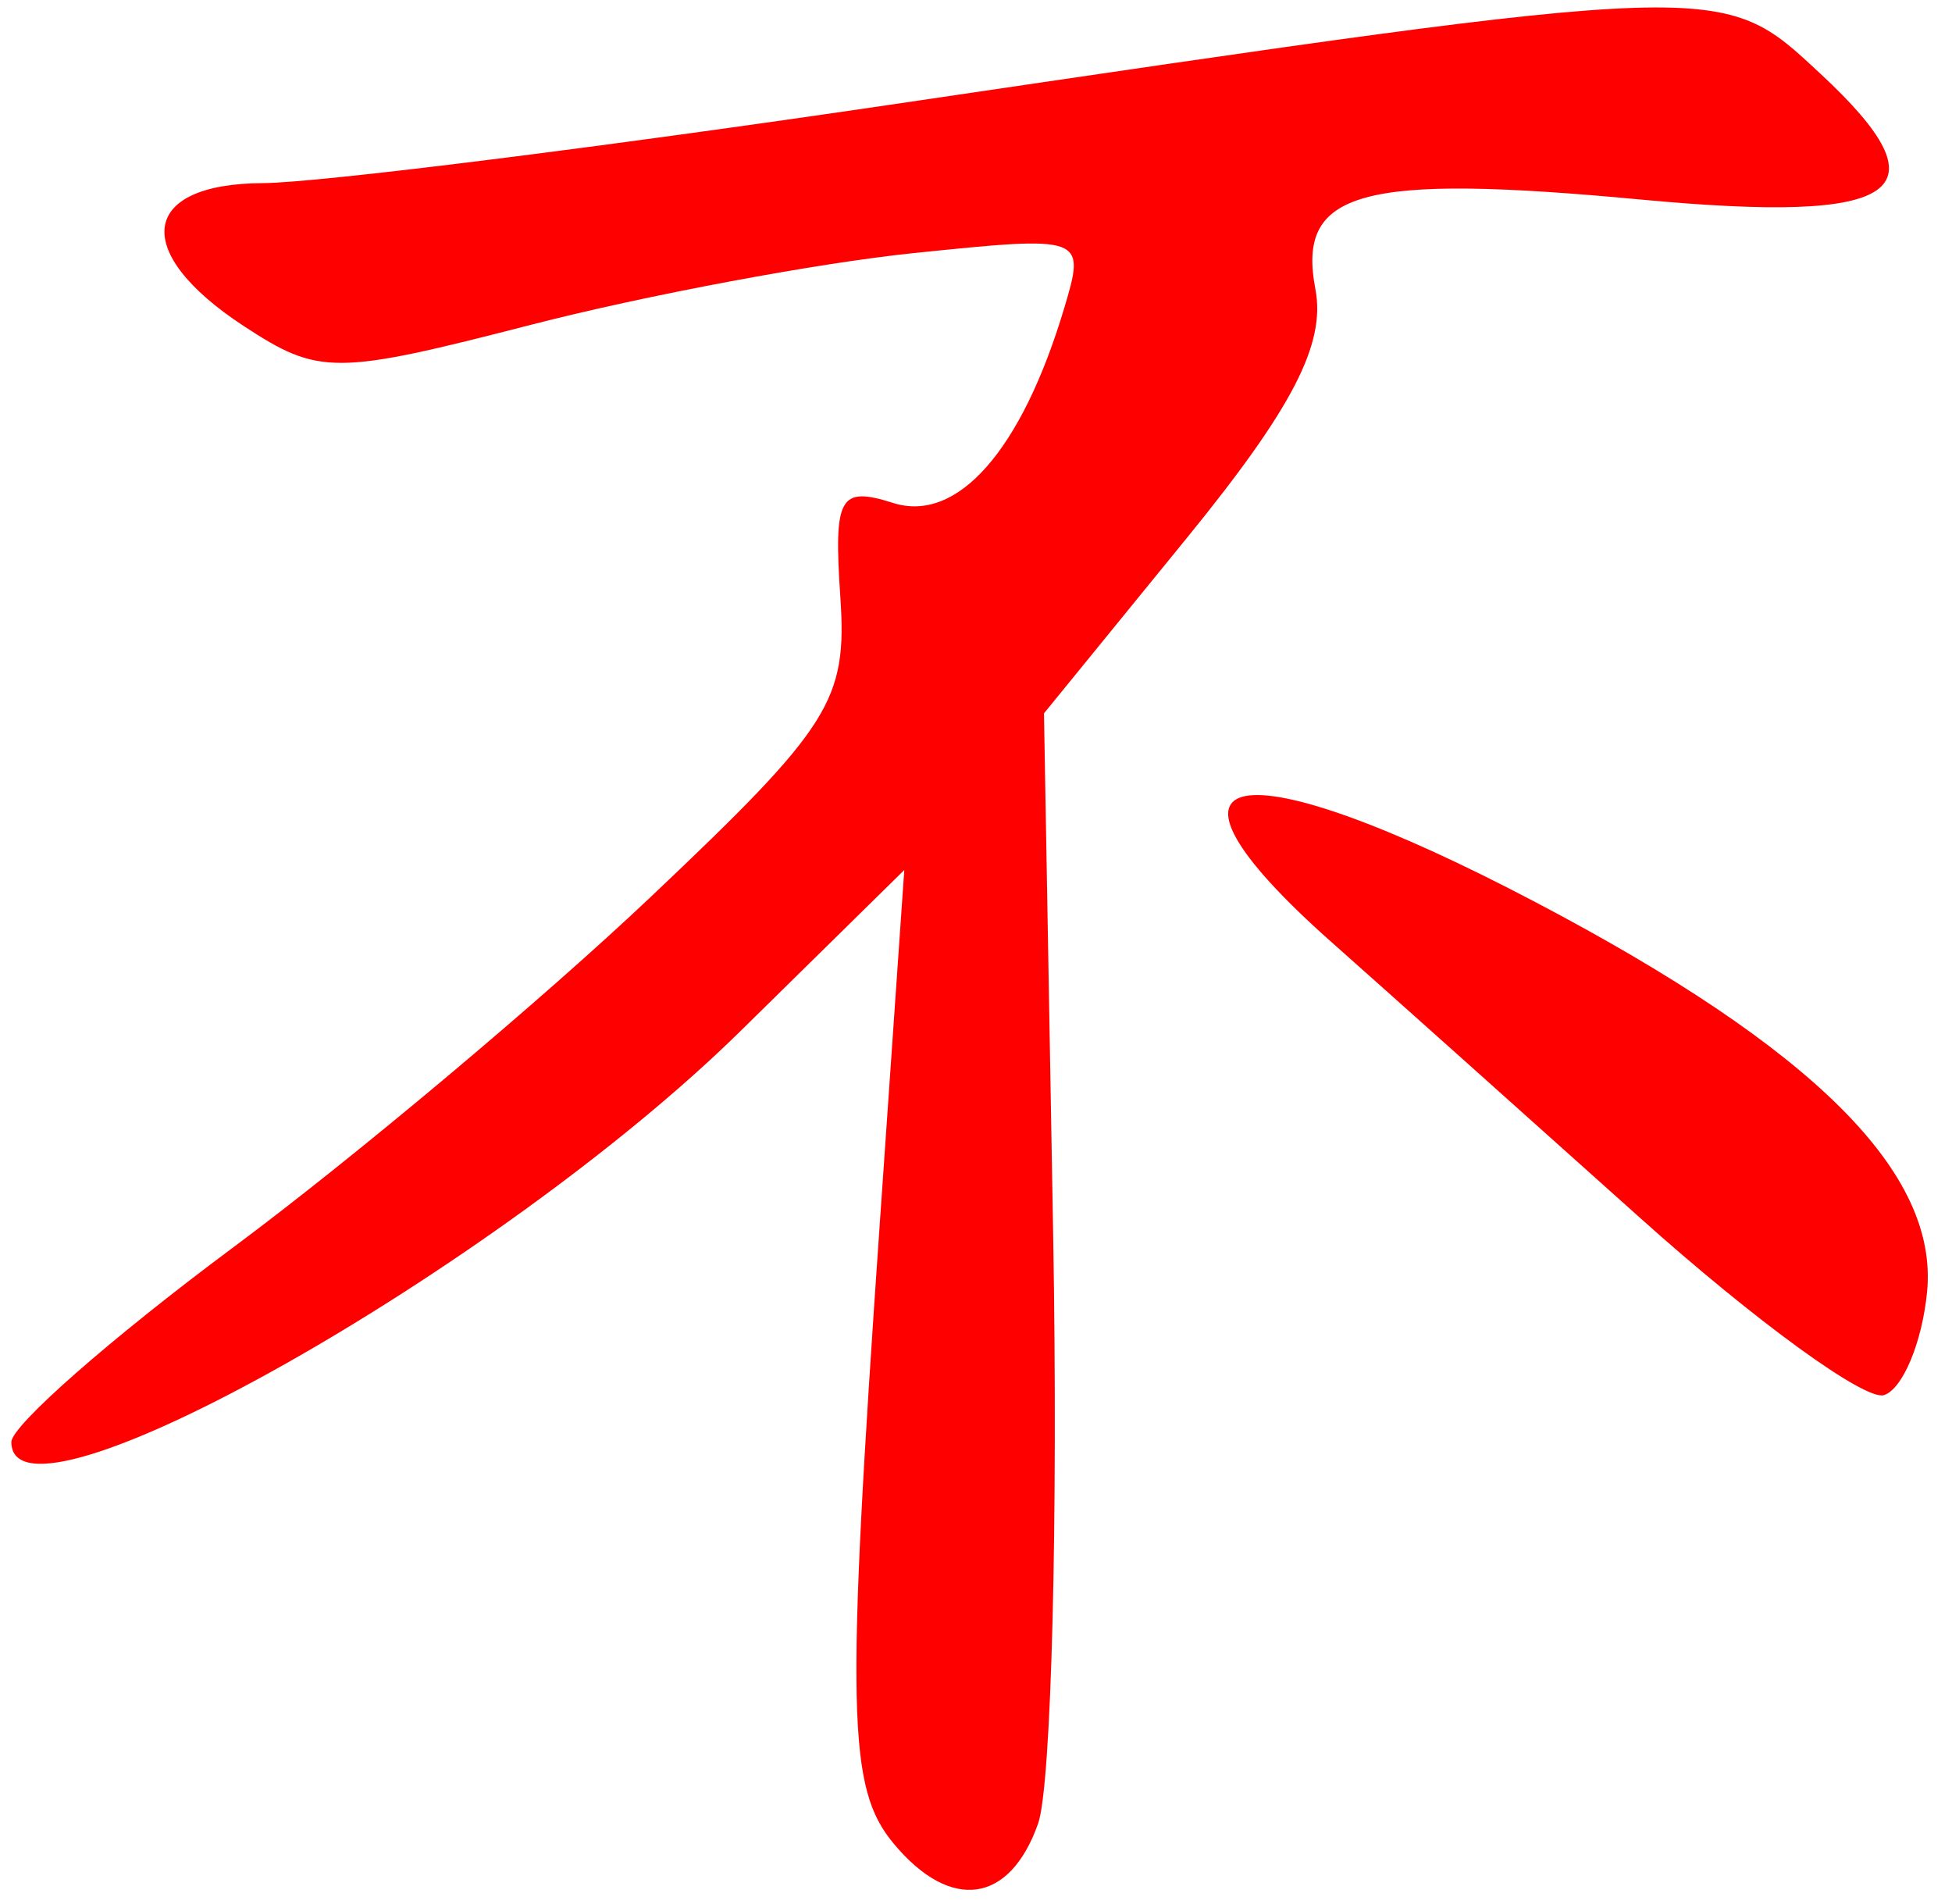 <?xml version="1.0" encoding="UTF-8" standalone="no"?><!DOCTYPE svg PUBLIC "-//W3C//DTD SVG 1.1//EN" "http://www.w3.org/Graphics/SVG/1.1/DTD/svg11.dtd"><svg width="100%" height="100%" viewBox="0 0 80 78" version="1.1" xmlns="http://www.w3.org/2000/svg" xmlns:xlink="http://www.w3.org/1999/xlink" xml:space="preserve" xmlns:serif="http://www.serif.com/" style="fill-rule:evenodd;clip-rule:evenodd;stroke-linejoin:round;stroke-miterlimit:2;"><g><g><path d="M66.962,0.322c-4.682,0.153 -13.13,1.411 -30.243,3.935c-12.033,1.776 -23.708,3.238 -25.942,3.246c-5.046,0.022 -5.423,2.818 -0.791,5.854c3.093,2.026 3.737,2.023 11.799,-0.055c4.691,-1.208 11.723,-2.524 15.628,-2.928c7.037,-0.726 7.09,-0.708 6.197,2.27c-1.742,5.811 -4.372,8.8 -7.006,7.965c-2.198,-0.697 -2.441,-0.262 -2.164,3.853c0.286,4.24 -0.382,5.295 -7.768,12.287c-4.444,4.207 -12.159,10.681 -17.144,14.385c-4.984,3.705 -9.062,7.284 -9.062,7.951c-0,4.171 19.951,-7.074 29.892,-16.847l6.703,-6.59l-0.997,14.379c-1.398,20.147 -1.331,23.233 0.554,25.504c2.337,2.816 4.765,2.484 5.928,-0.813c0.544,-1.547 0.823,-12.416 0.616,-24.153l-0.376,-21.336l5.851,-7.181c4.342,-5.331 5.701,-7.958 5.272,-10.201c-0.771,-4.032 1.834,-4.749 13.342,-3.67c10.721,1.004 12.585,-0.301 7.36,-5.153c-2.048,-1.9 -2.963,-2.855 -7.645,-2.703l-0.002,0l-0.002,0.001Zm-15.915,32.294c-1.576,0.307 -0.597,2.327 3.488,5.956c2.236,1.984 7.939,7.08 12.676,11.326c4.738,4.245 9.24,7.516 10.003,7.266c0.763,-0.25 1.557,-2.145 1.763,-4.211c0.49,-4.891 -4.627,-9.988 -16.045,-15.986c-6.157,-3.237 -10.302,-4.653 -11.885,-4.35l0,-0.001Z" style="fill:#f00;fill-rule:nonzero;"/></g></g></svg>